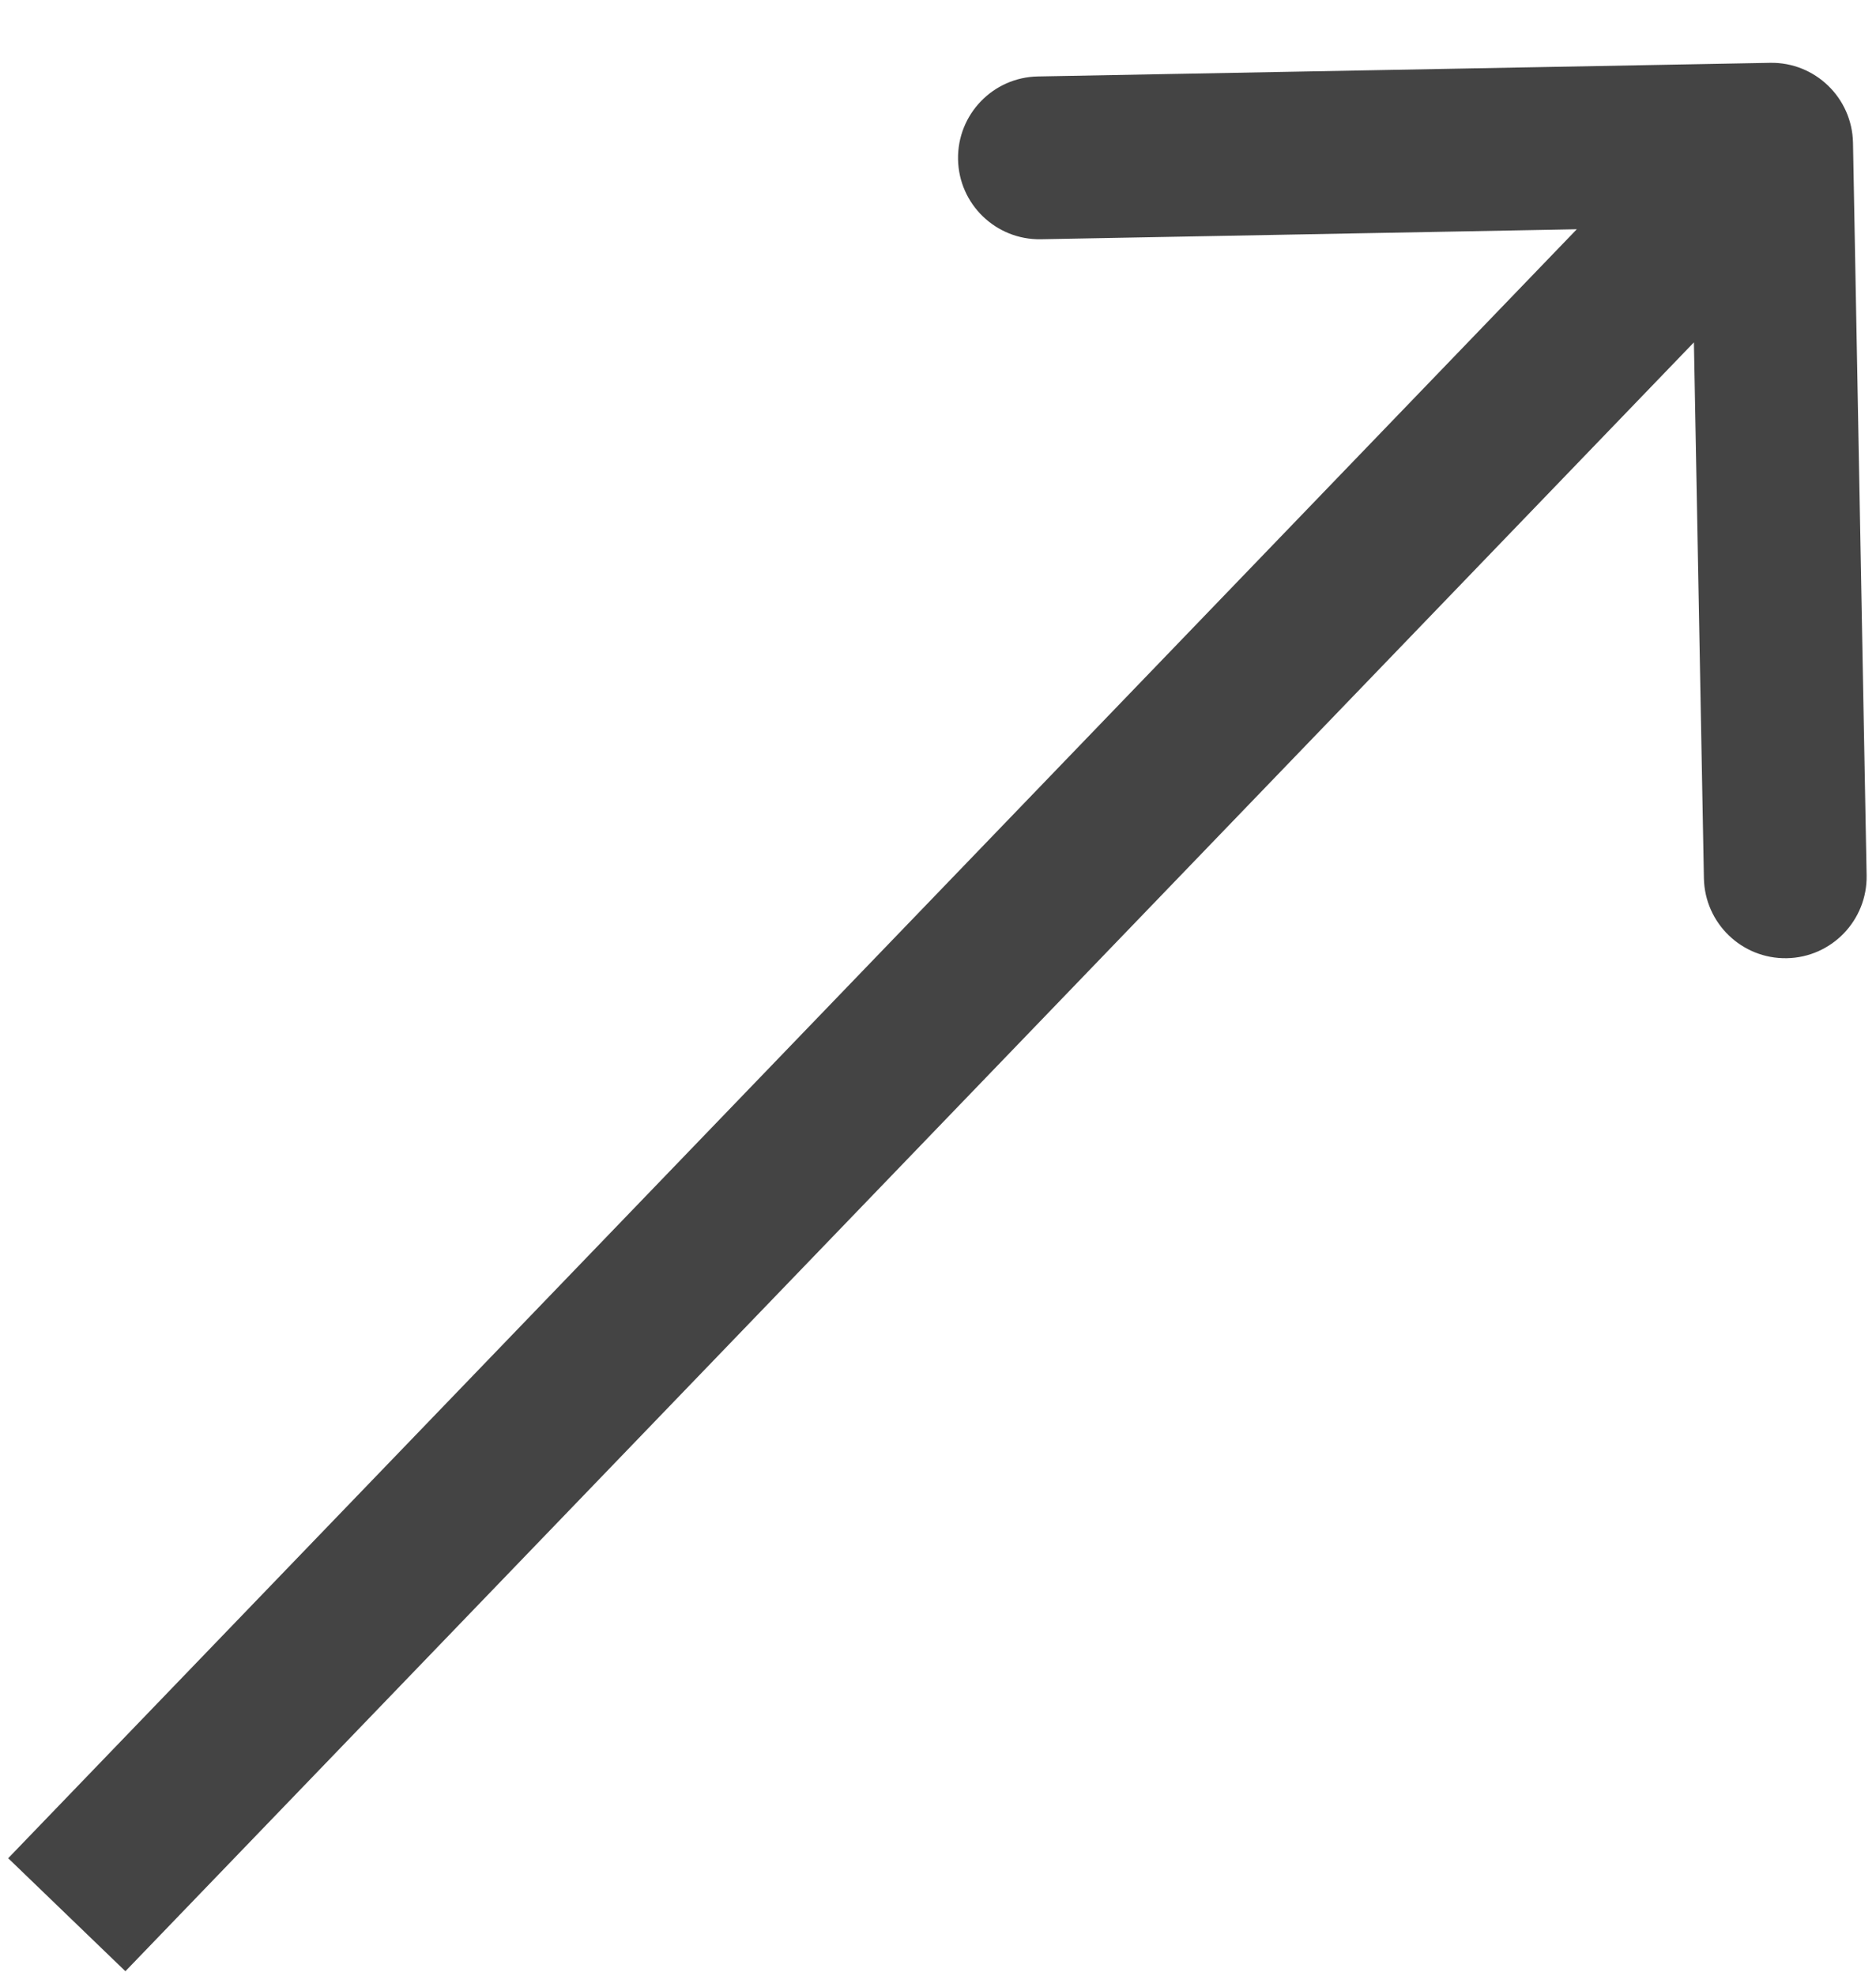 <svg fill="none" version="1.1" viewBox="0 0 19 20" xmlns="http://www.w3.org/2000/svg">
 <path d="m18.767 1.445c-0.009-0.455-0.384-0.817-0.839-0.809l-7.416 0.138c-0.455 0.008-0.817 0.384-0.809 0.839s0.384 0.817 0.839 0.809l6.592-0.123 0.123 6.592c0.009 0.455 0.384 0.817 0.839 0.809 0.455-0.008 0.817-0.384 0.809-0.839l-0.138-7.416zm-17.497 18.51 17.267-17.923-1.187-1.144-17.267 17.923 1.187 1.144z" fill="#444"/>
</svg>
